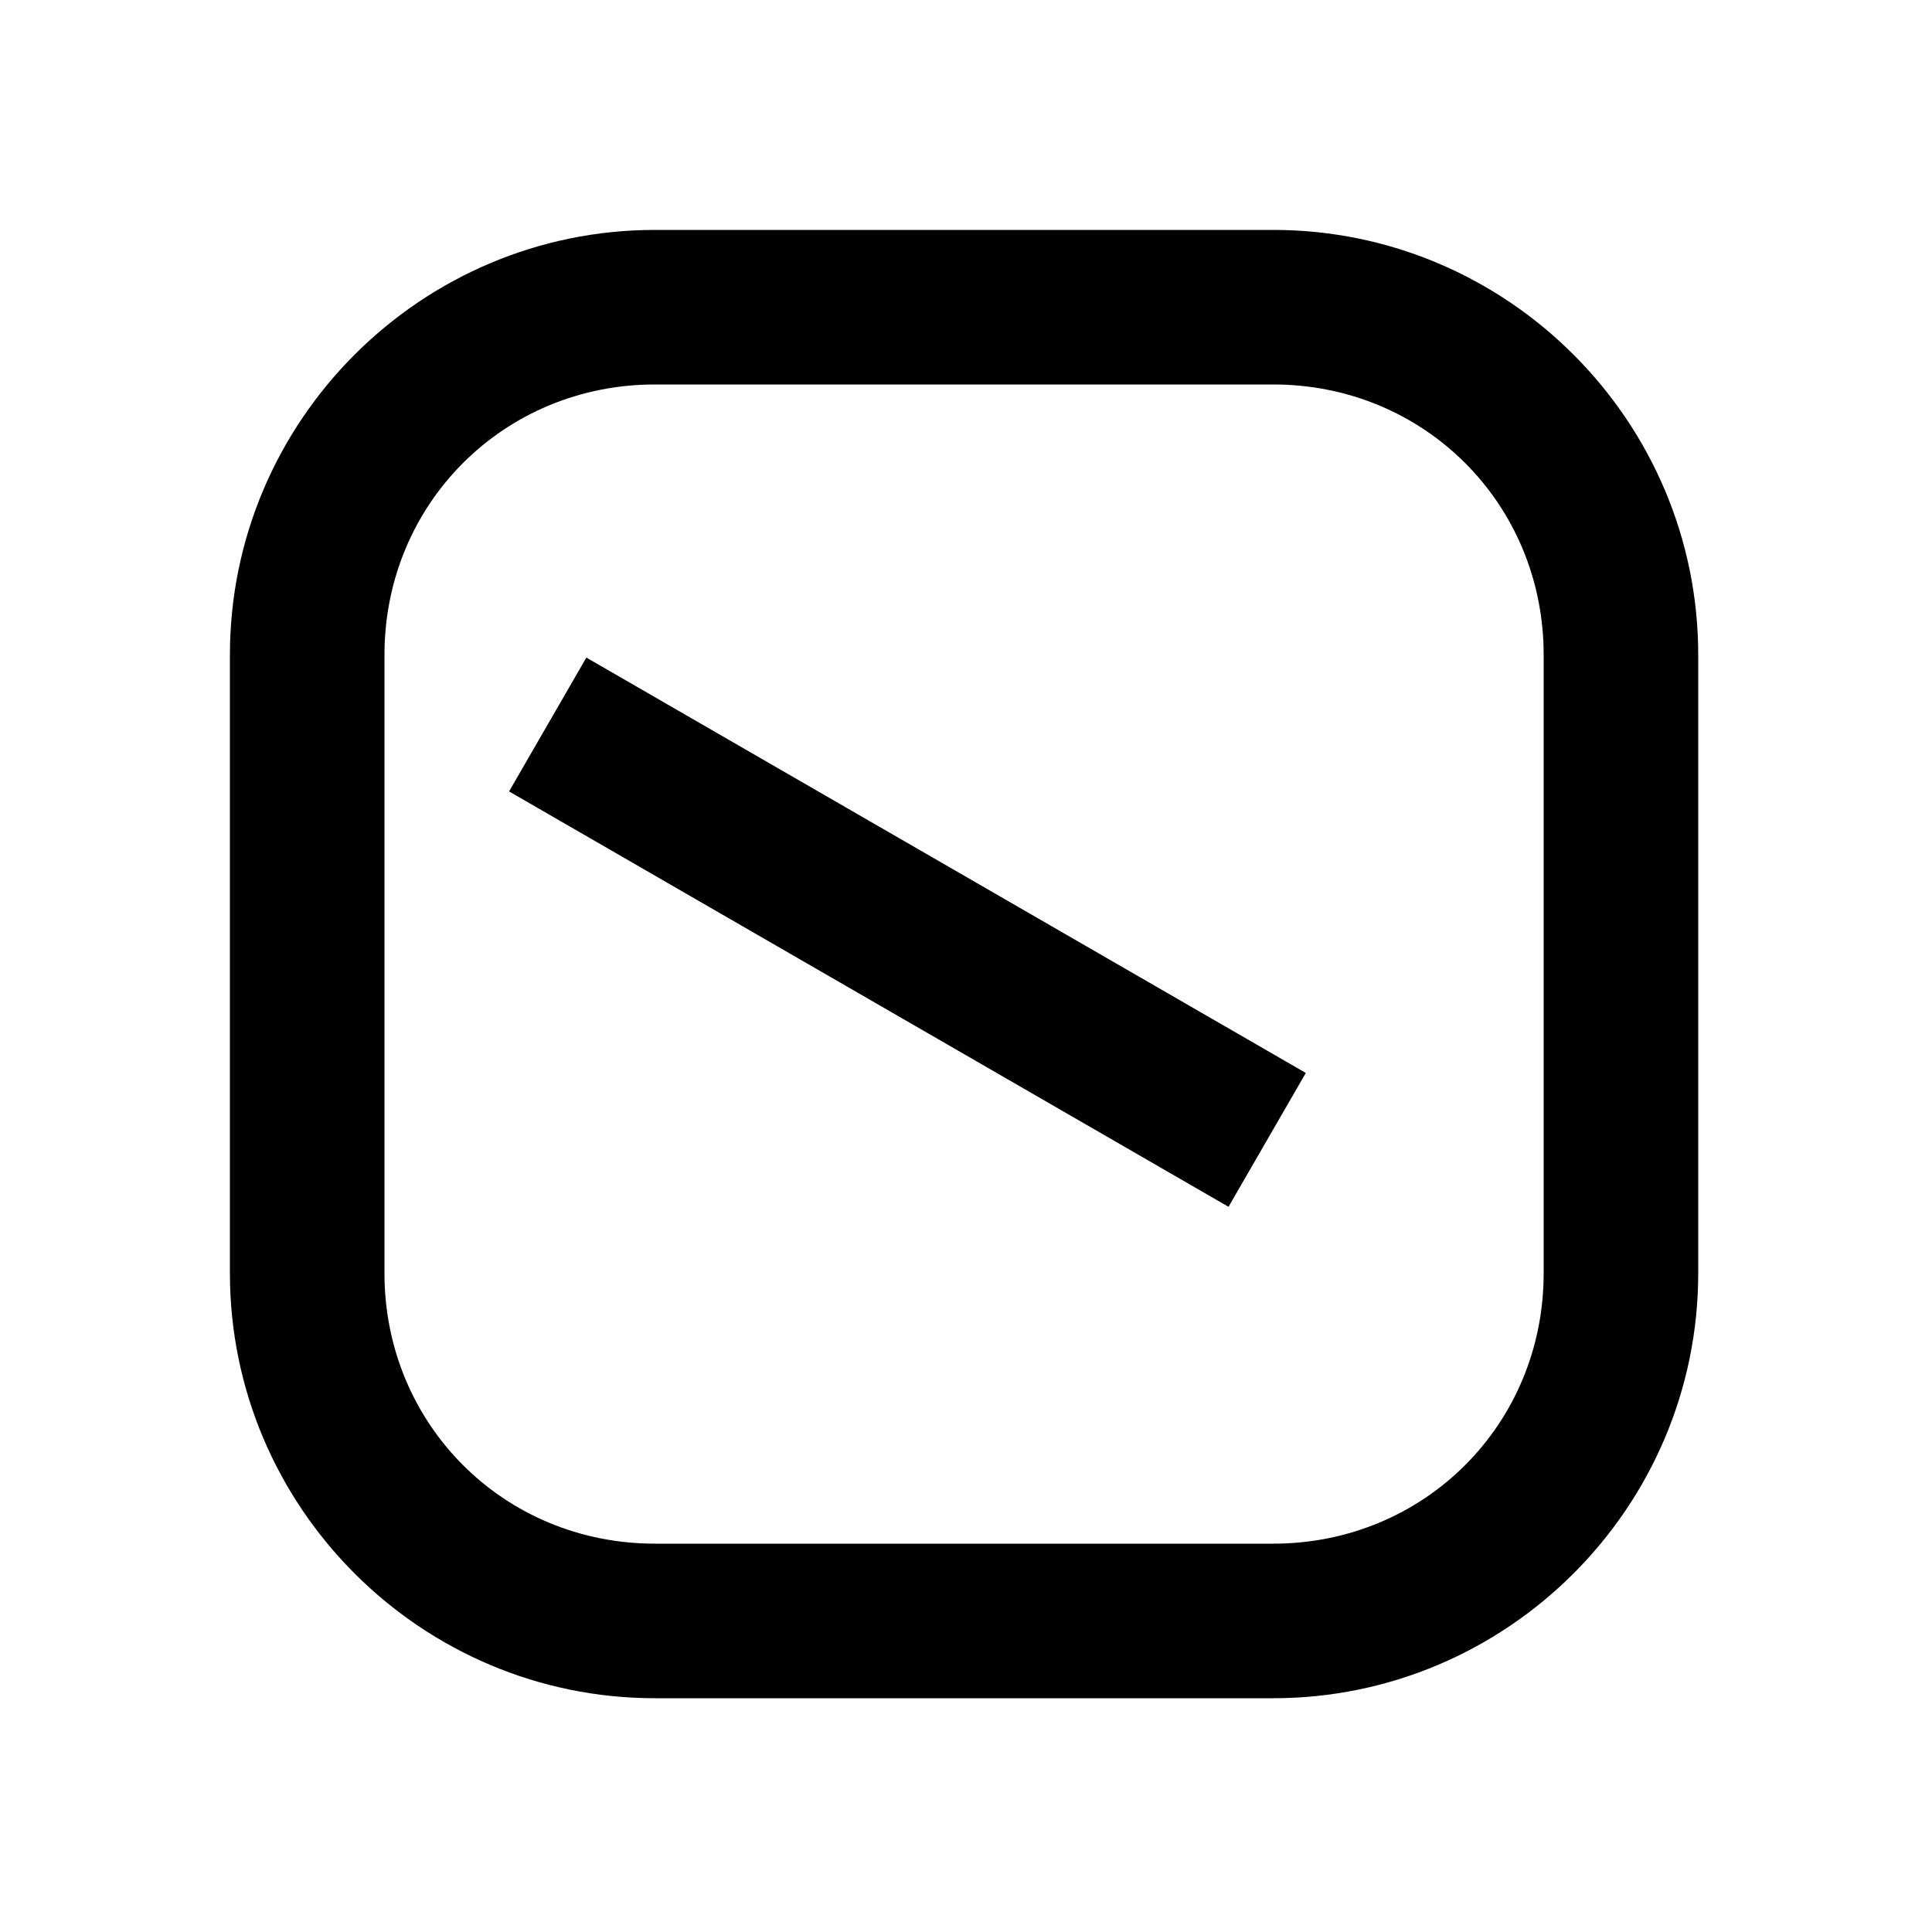 <svg xmlns="http://www.w3.org/2000/svg" width="1000" height="1000"><path d="m90.36-236.506-20 34.64L-34.64-20l-70 121.244-20 34.64 69.28 40 20-34.64L34.64 20l105-181.865 20-34.64zM381-161c0-121.188-98.812-220-220-220h-320c-121.188 0-220 98.812-220 220v320c0 121.188 98.812 220 220 220h320c121.188 0 220-98.812 220-220zm-80 0v320c0 78.252-61.748 140-140 140h-320c-78.252 0-140-61.748-140-140v-320c0-78.252 61.748-140 140-140h320c78.252 0 140 61.748 140 140z" style="-inkscape-stroke:none" transform="rotate(-90 500 0)" stroke-linecap="square" stroke-linejoin="round"/></svg>